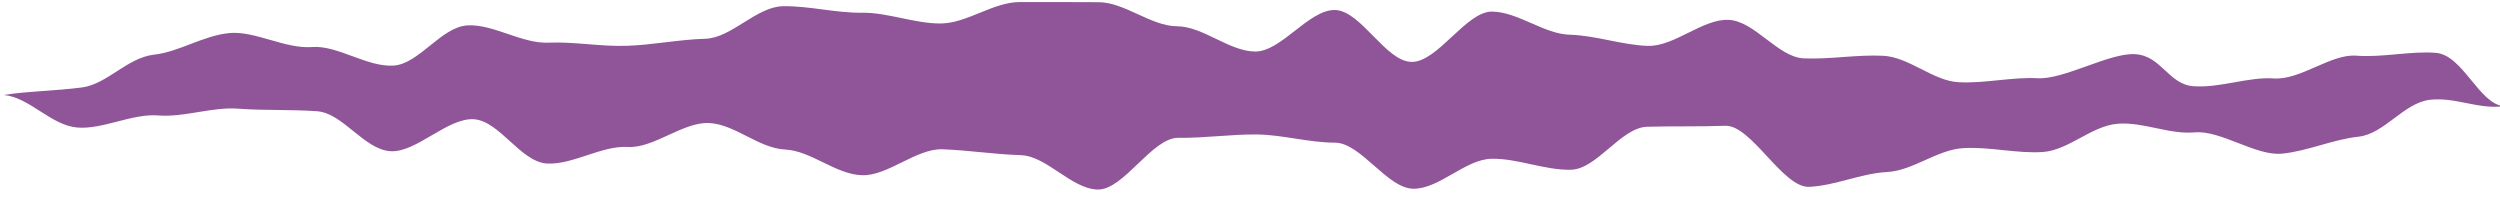 <svg width="80" height="7" xmlns="http://www.w3.org/2000/svg"><path d="M.122 3.04c.818.07 1.507.97 2.35 1.041.821.068 1.756-.456 2.6-.386.82.065 1.723-.284 2.567-.216.822.061 1.67.02 2.512.081.824.062 1.495 1.219 2.338 1.278.824.06 1.833-1.078 2.675-1.022.824.054 1.493 1.363 2.334 1.416.827.05 1.752-.58 2.594-.529.828.048 1.763-.808 2.605-.766.83.045 1.586.808 2.428.848.83.04 1.604.788 2.449.822.829.034 1.744-.859 2.586-.83.833.03 1.661.162 2.503.188.833.025 1.62 1.08 2.462 1.1.834.02 1.743-1.669 2.587-1.655.833.012 1.663-.115 2.507-.107.833.009 1.657.262 2.5.262.835.003 1.677 1.478 2.519 1.475.834-.003 1.662-.951 2.503-.96.834-.011 1.687.37 2.528.352.835-.017 1.602-1.354 2.442-1.376.835-.023 1.66 0 2.5-.031.834-.028 1.84 1.99 2.681 1.954.833-.037 1.65-.429 2.49-.474.834-.042 1.603-.715 2.441-.765.834-.051 1.712.18 2.55.124.831-.06 1.555-.837 2.39-.904.83-.065 1.639.349 2.474.276.83-.073 1.954.763 2.788.681.827-.082 1.614-.453 2.446-.543.828-.088 1.453-1.084 2.283-1.18.824-.096 1.54.313 2.368.205-.796-.073-1.307-1.635-2.171-1.708-.805-.065-1.698.155-2.555.09-.81-.06-1.783.788-2.638.729-.813-.056-1.702.307-2.553.25-.817-.05-1.034-.98-1.885-1.027-.819-.048-2.265.816-3.114.771-.822-.045-1.68.17-2.526.127-.825-.04-1.587-.81-2.43-.847-.828-.04-1.681.118-2.525.084-.83-.033-1.576-1.202-2.418-1.233-.831-.03-1.737.862-2.578.833-.833-.028-1.652-.332-2.494-.357-.833-.023-1.638-.72-2.478-.74-.836-.023-1.75 1.627-2.59 1.61C44.33 1.964 43.553.334 42.714.32 41.878.309 41 1.657 40.162 1.649c-.837-.009-1.66-.803-2.498-.809-.838-.005-1.677-.77-2.514-.77-.84-.004-1.69-.006-2.524-.004-.84 0-1.68.676-2.514.685-.842.008-1.697-.355-2.53-.344-.845.011-1.704-.225-2.535-.208-.845.02-1.641 1.016-2.473 1.041-.846.023-1.671.198-2.503.225-.846.032-1.698-.137-2.524-.1-.848.036-1.76-.598-2.584-.553-.847.046-1.547 1.234-2.37 1.287-.849.053-1.794-.659-2.61-.594-.852.065-1.82-.52-2.634-.448-.85.08-1.619.606-2.425.693-.85.096-1.498.943-2.295 1.047-.851.113-1.723.116-2.507.242" fill="#8F5598" fill-rule="evenodd"/></svg>